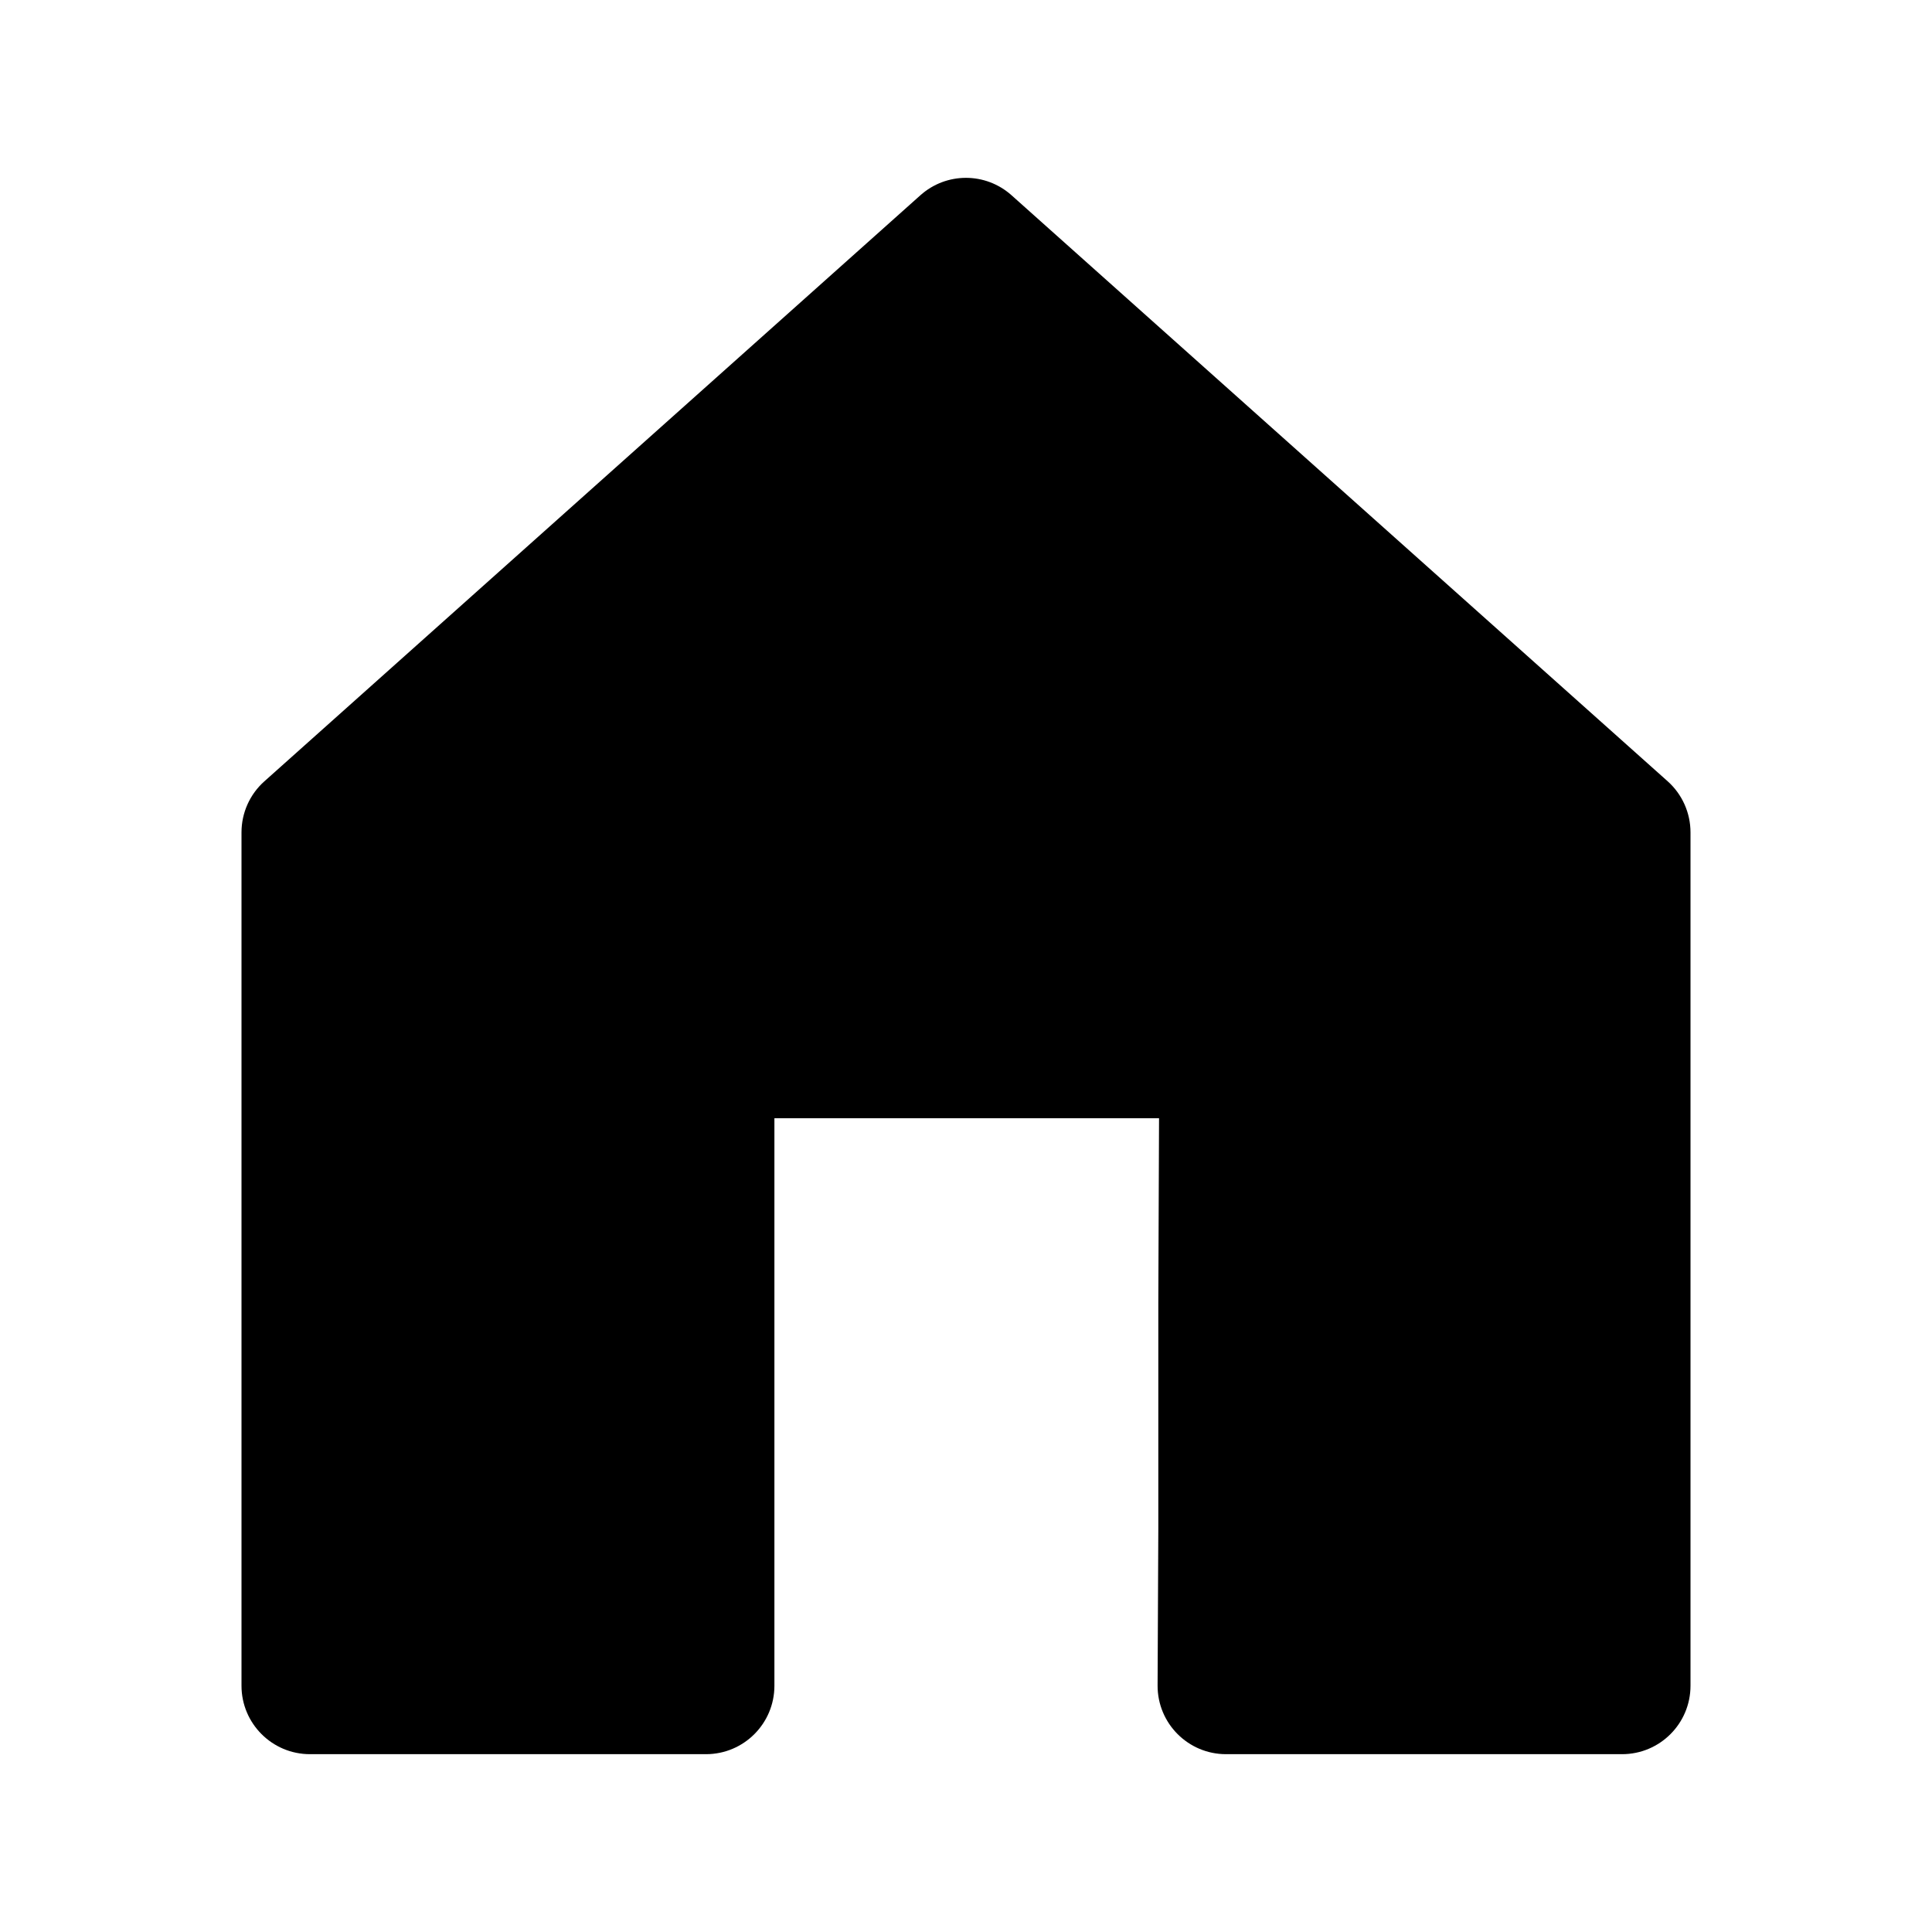 <svg width="24" height="24" viewBox="0 0 24 24" fill="none" xmlns="http://www.w3.org/2000/svg">
<path fill-rule="evenodd" clip-rule="evenodd" d="M12.566 2.426C12.243 2.137 11.756 2.137 11.433 2.426L3.284 9.706C3.103 9.867 3 10.098 3 10.34L3 20.941C3 21.41 3.381 21.791 3.85 21.791H8.77C9.24 21.791 9.62 21.41 9.62 20.941V13.891H14.398L14.389 16.189L14.389 16.191V18.991L14.38 20.937C14.378 21.408 14.759 21.791 15.23 21.791H20.15C20.62 21.791 21 21.41 21 20.941V10.34C21 10.098 20.897 9.867 20.717 9.706L12.566 2.426Z" fill="black"/>
</svg>
